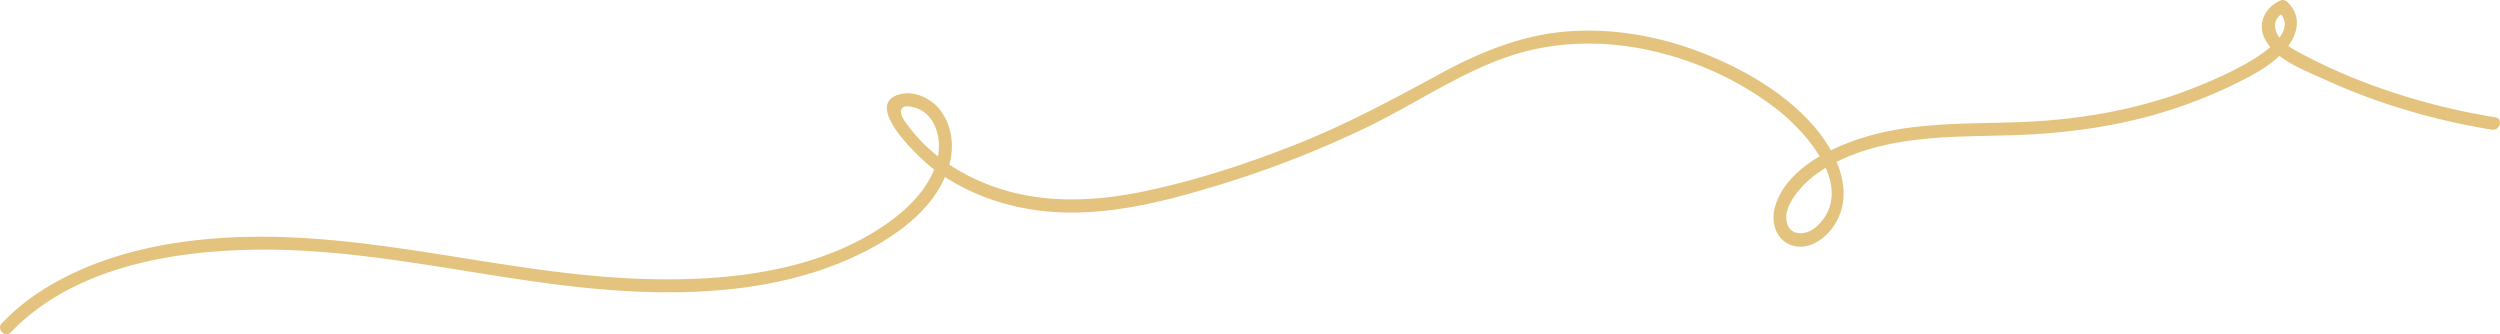 <svg xmlns="http://www.w3.org/2000/svg" viewBox="0 0 2918.62 390.14"><defs><style>.cls-1{fill:#e3c37d;}</style></defs><g id="Layer_2" data-name="Layer 2"><g id="Layer_1-2" data-name="Layer 1"><path class="cls-1" d="M12.73,387.86c73.2-76.34,190.7-95.87,291.88-96.43C435.76,290.7,563.9,324.89,693.93,337c105.19,9.78,220.37,5.47,316.26-43.59,41.57-21.28,85.53-54.33,98.22-101.68,5.68-21.17,3.1-43.6-9.68-61.72-9.74-13.82-29-24-46.27-20.38-49.55,10.51,23,77,38,88.17,43,32,96.47,48.43,149.71,50.19,63,2.08,125.57-14.47,185.28-32.81a1210.81,1210.81,0,0,0,171.25-67.08c54.18-26.19,104.85-61.33,161.85-81.3,54.27-19,112.75-20.23,168.64-7.76C1980.11,70.83,2031.1,94,2074,127.23c35.67,27.65,93.52,93.08,47.18,136.88-12.27,11.6-33.63,12.46-35.69-7.76-1.22-12,6.46-23.91,13.61-32.88,16.52-20.75,41.43-34.34,65.87-43.54,58.93-22.17,123.16-20.16,185.11-22.1,62.33-2,123.78-10.3,183.3-29.38a560.77,560.77,0,0,0,80.52-32.78C2636,84.59,2658.68,72.21,2673,51.3c11.16-16.29,12.32-34.92-2.66-49C2668.54.6,2665.49-.64,2663,.35c-18.56,7.51-28.56,27.44-18.36,46.16,12.94,23.75,45.67,35.44,68.75,46,62.25,28.53,128.24,47.87,195.77,58.88,9.45,1.54,13.51-12.92,4-14.47a772.87,772.87,0,0,1-151-40.12A657.11,657.11,0,0,1,2691.12,65c-9.58-5-19.81-10.27-27.45-18.11-9.72-10-11.9-25.89,3.35-32.06l-7.29-1.93c41.37,39-98.41,90.34-120.69,97.92-59.33,20.17-120.81,29.66-183.31,31.84-60.66,2.11-123.29-.14-181.85,18.38-39.25,12.41-89.25,37.34-101.7,80.52-4.69,16.27.23,36.58,16.88,43.77,18.74,8.08,38.17-3.43,49.41-18.31,29.59-39.16,6.74-88.13-21.68-120.57-33.24-37.94-80.08-65-126.44-83.53-48.91-19.55-102.4-29.73-155.13-26.62-55.8,3.28-106.15,23.8-154.76,50.23-53.68,29.2-106.94,57.82-163.79,80.58-57.75,23.12-117.65,42.78-178.54,55.76-60.58,12.91-123.26,15.62-182.08-6.43-25.22-9.45-49.34-23.16-69.57-41a173.61,173.61,0,0,1-24.87-26.82c-3-4.11-7.88-9.7-9.22-14.69-2.91-10.92,6.22-10.81,14.26-8.71,26.78,7,33.68,38.92,27.3,62.54-7.15,26.49-26.48,48.64-47.69,65.21-84.83,66.26-204.32,76.92-308.06,72.18-128.77-5.89-254.42-39.53-383-47.22-101.25-6.05-213.54,4.2-301.89,58.37a256.22,256.22,0,0,0-51.14,41c-6.68,7,3.91,17.59,10.6,10.61Z"/></g></g></svg>